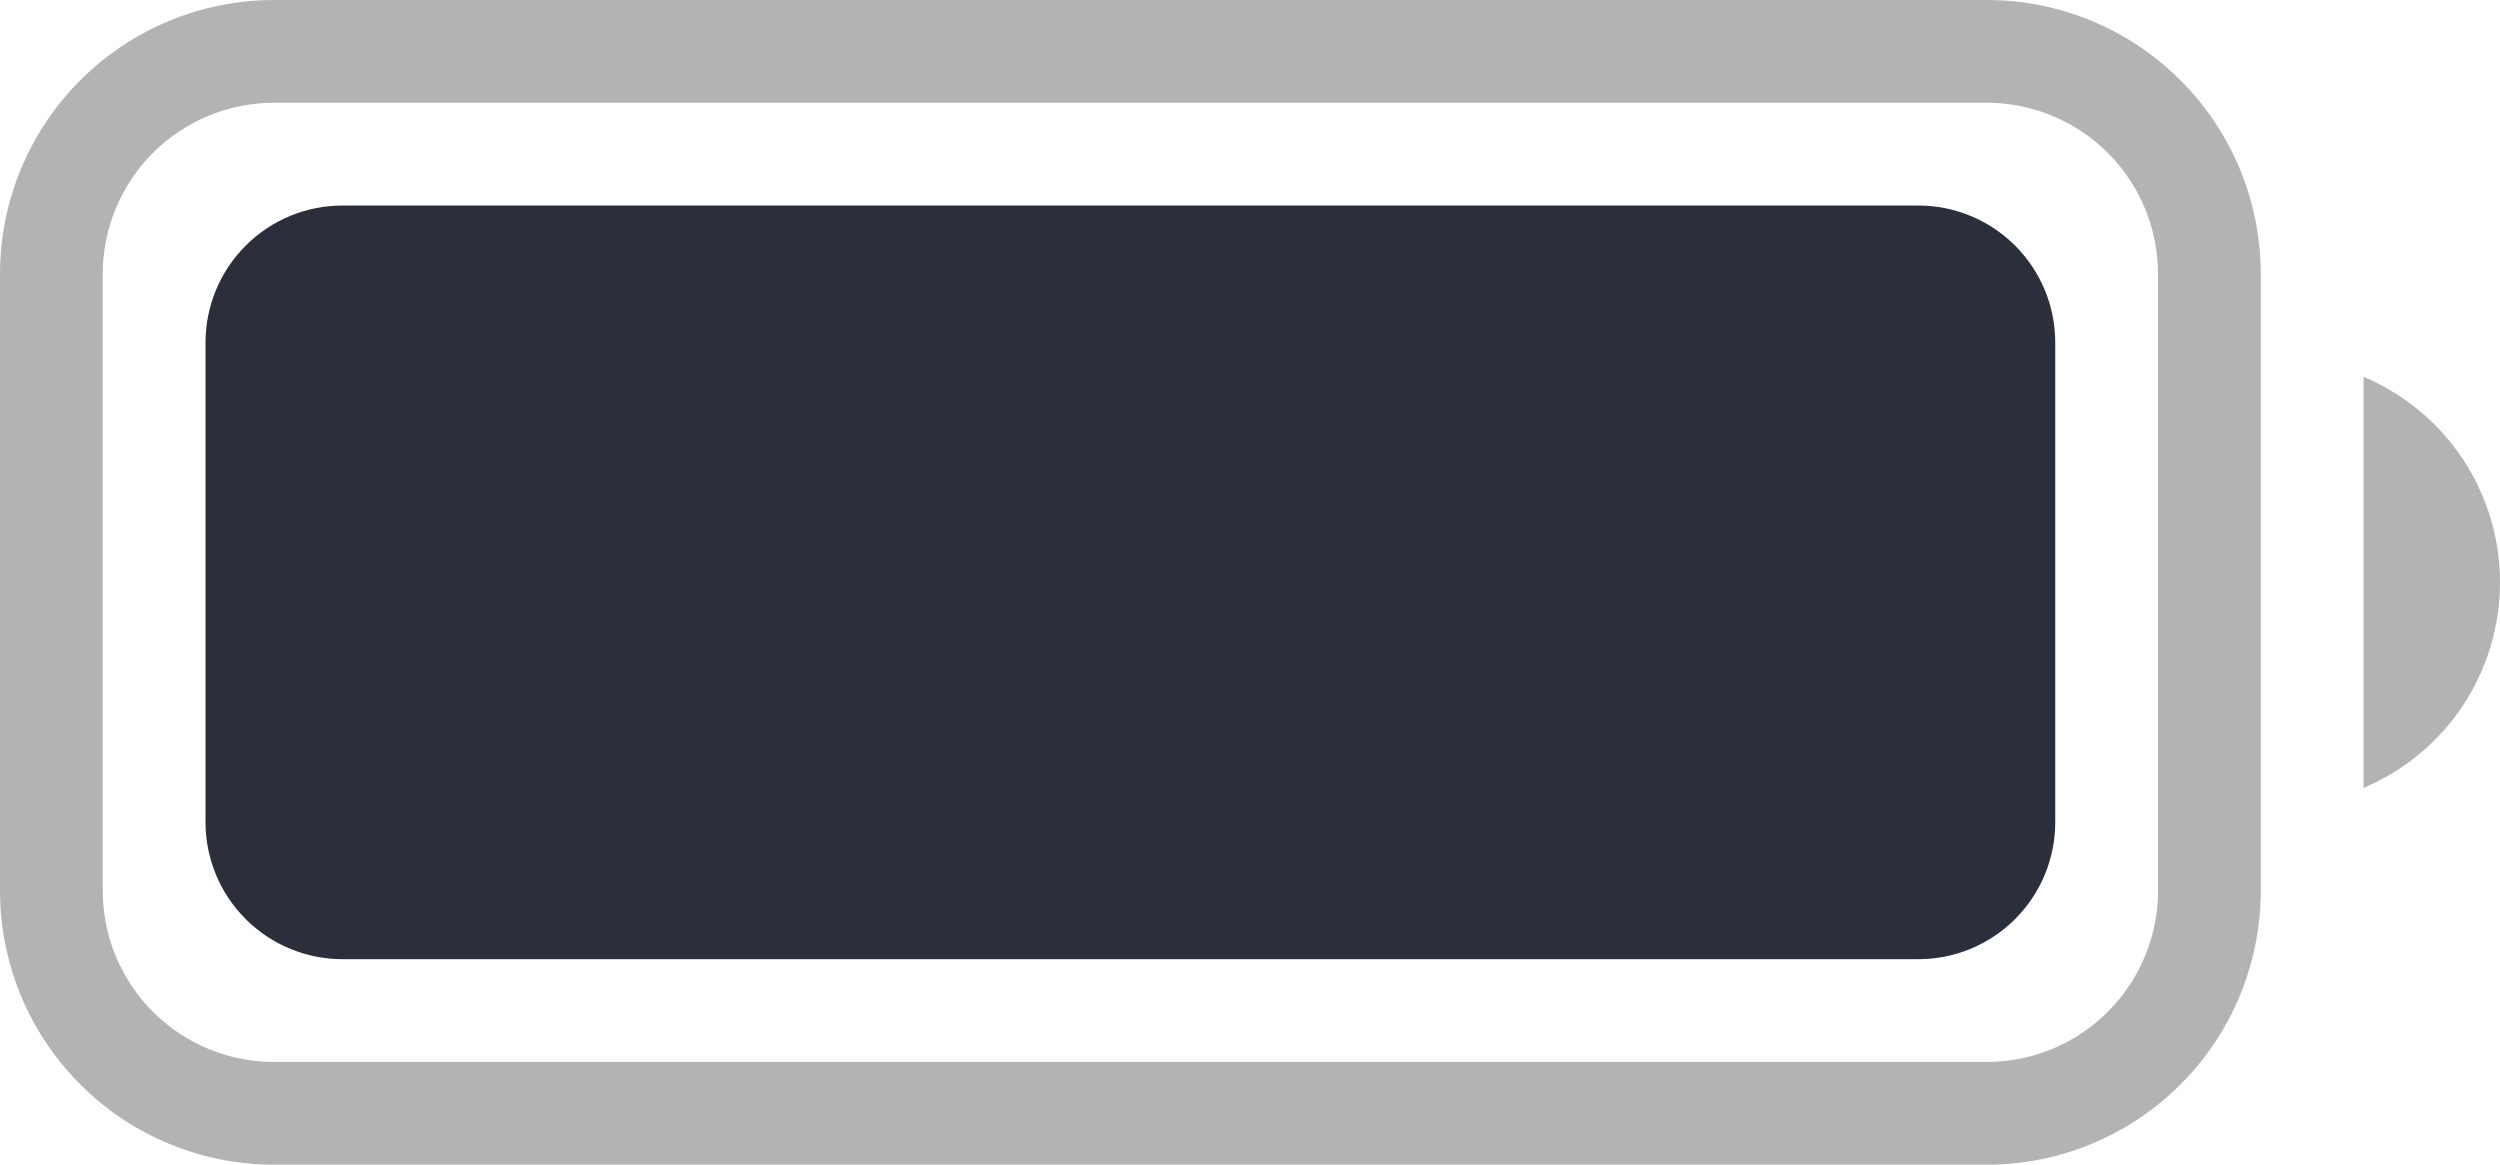 <svg id="Battery" xmlns="http://www.w3.org/2000/svg" xmlns:xlink="http://www.w3.org/1999/xlink" width="24.328" height="11.333" viewBox="0 0 24.328 11.333">
  <defs>
    <clipPath id="clip-path">
      <path id="Shape" d="M338.667-26.667h16.667A2.667,2.667,0,0,1,358-24v6h0a2.667,2.667,0,0,1-2.667,2.667H338.667A2.667,2.667,0,0,1,336-18v-6h0A2.667,2.667,0,0,1,338.667-26.667Z" transform="translate(-336 26.667)" fill="none" clip-rule="evenodd"/>
    </clipPath>
    <clipPath id="clip-path-2">
      <path id="Shape-2" data-name="Shape" d="M359-23v4a2.17,2.17,0,0,0,1.328-2A2.17,2.17,0,0,0,359-23" transform="translate(-359 23)" fill="none"/>
    </clipPath>
    <clipPath id="clip-path-3">
      <path id="Shape-3" data-name="Shape" d="M339.333-24.667h15.333A1.333,1.333,0,0,1,356-23.333v4.667h0a1.333,1.333,0,0,1-1.333,1.333H339.333A1.333,1.333,0,0,1,338-18.667v-4.667h0A1.333,1.333,0,0,1,339.333-24.667Z" transform="translate(-338 24.667)" fill="none"/>
    </clipPath>
  </defs>
  <g id="Border" clip-path="url(#clip-path)">
    <path id="Fill" d="M2.667,0H19.333A2.667,2.667,0,0,1,22,2.667v6h0a2.667,2.667,0,0,1-2.667,2.667H2.667A2.667,2.667,0,0,1,0,8.667v-6H0A2.667,2.667,0,0,1,2.667,0Z" fill="none" stroke="rgba(0,0,0,0.3)" stroke-width="2"/>
  </g>
  <g id="Cap" transform="translate(23 3.667)" clip-path="url(#clip-path-2)">
    <path id="Fill-2" data-name="Fill" d="M354-28h11.328v14H354Z" transform="translate(-359 23)" fill="rgba(0,0,0,0.3)"/>
  </g>
  <g id="Capacity" transform="translate(2 2)" clip-path="url(#clip-path-3)">
    <path id="Fill-3" data-name="Fill" d="M333-29.667h28v17.333H333Z" transform="translate(-338 24.667)" fill="#2b2f3b"/>
  </g>
</svg>
